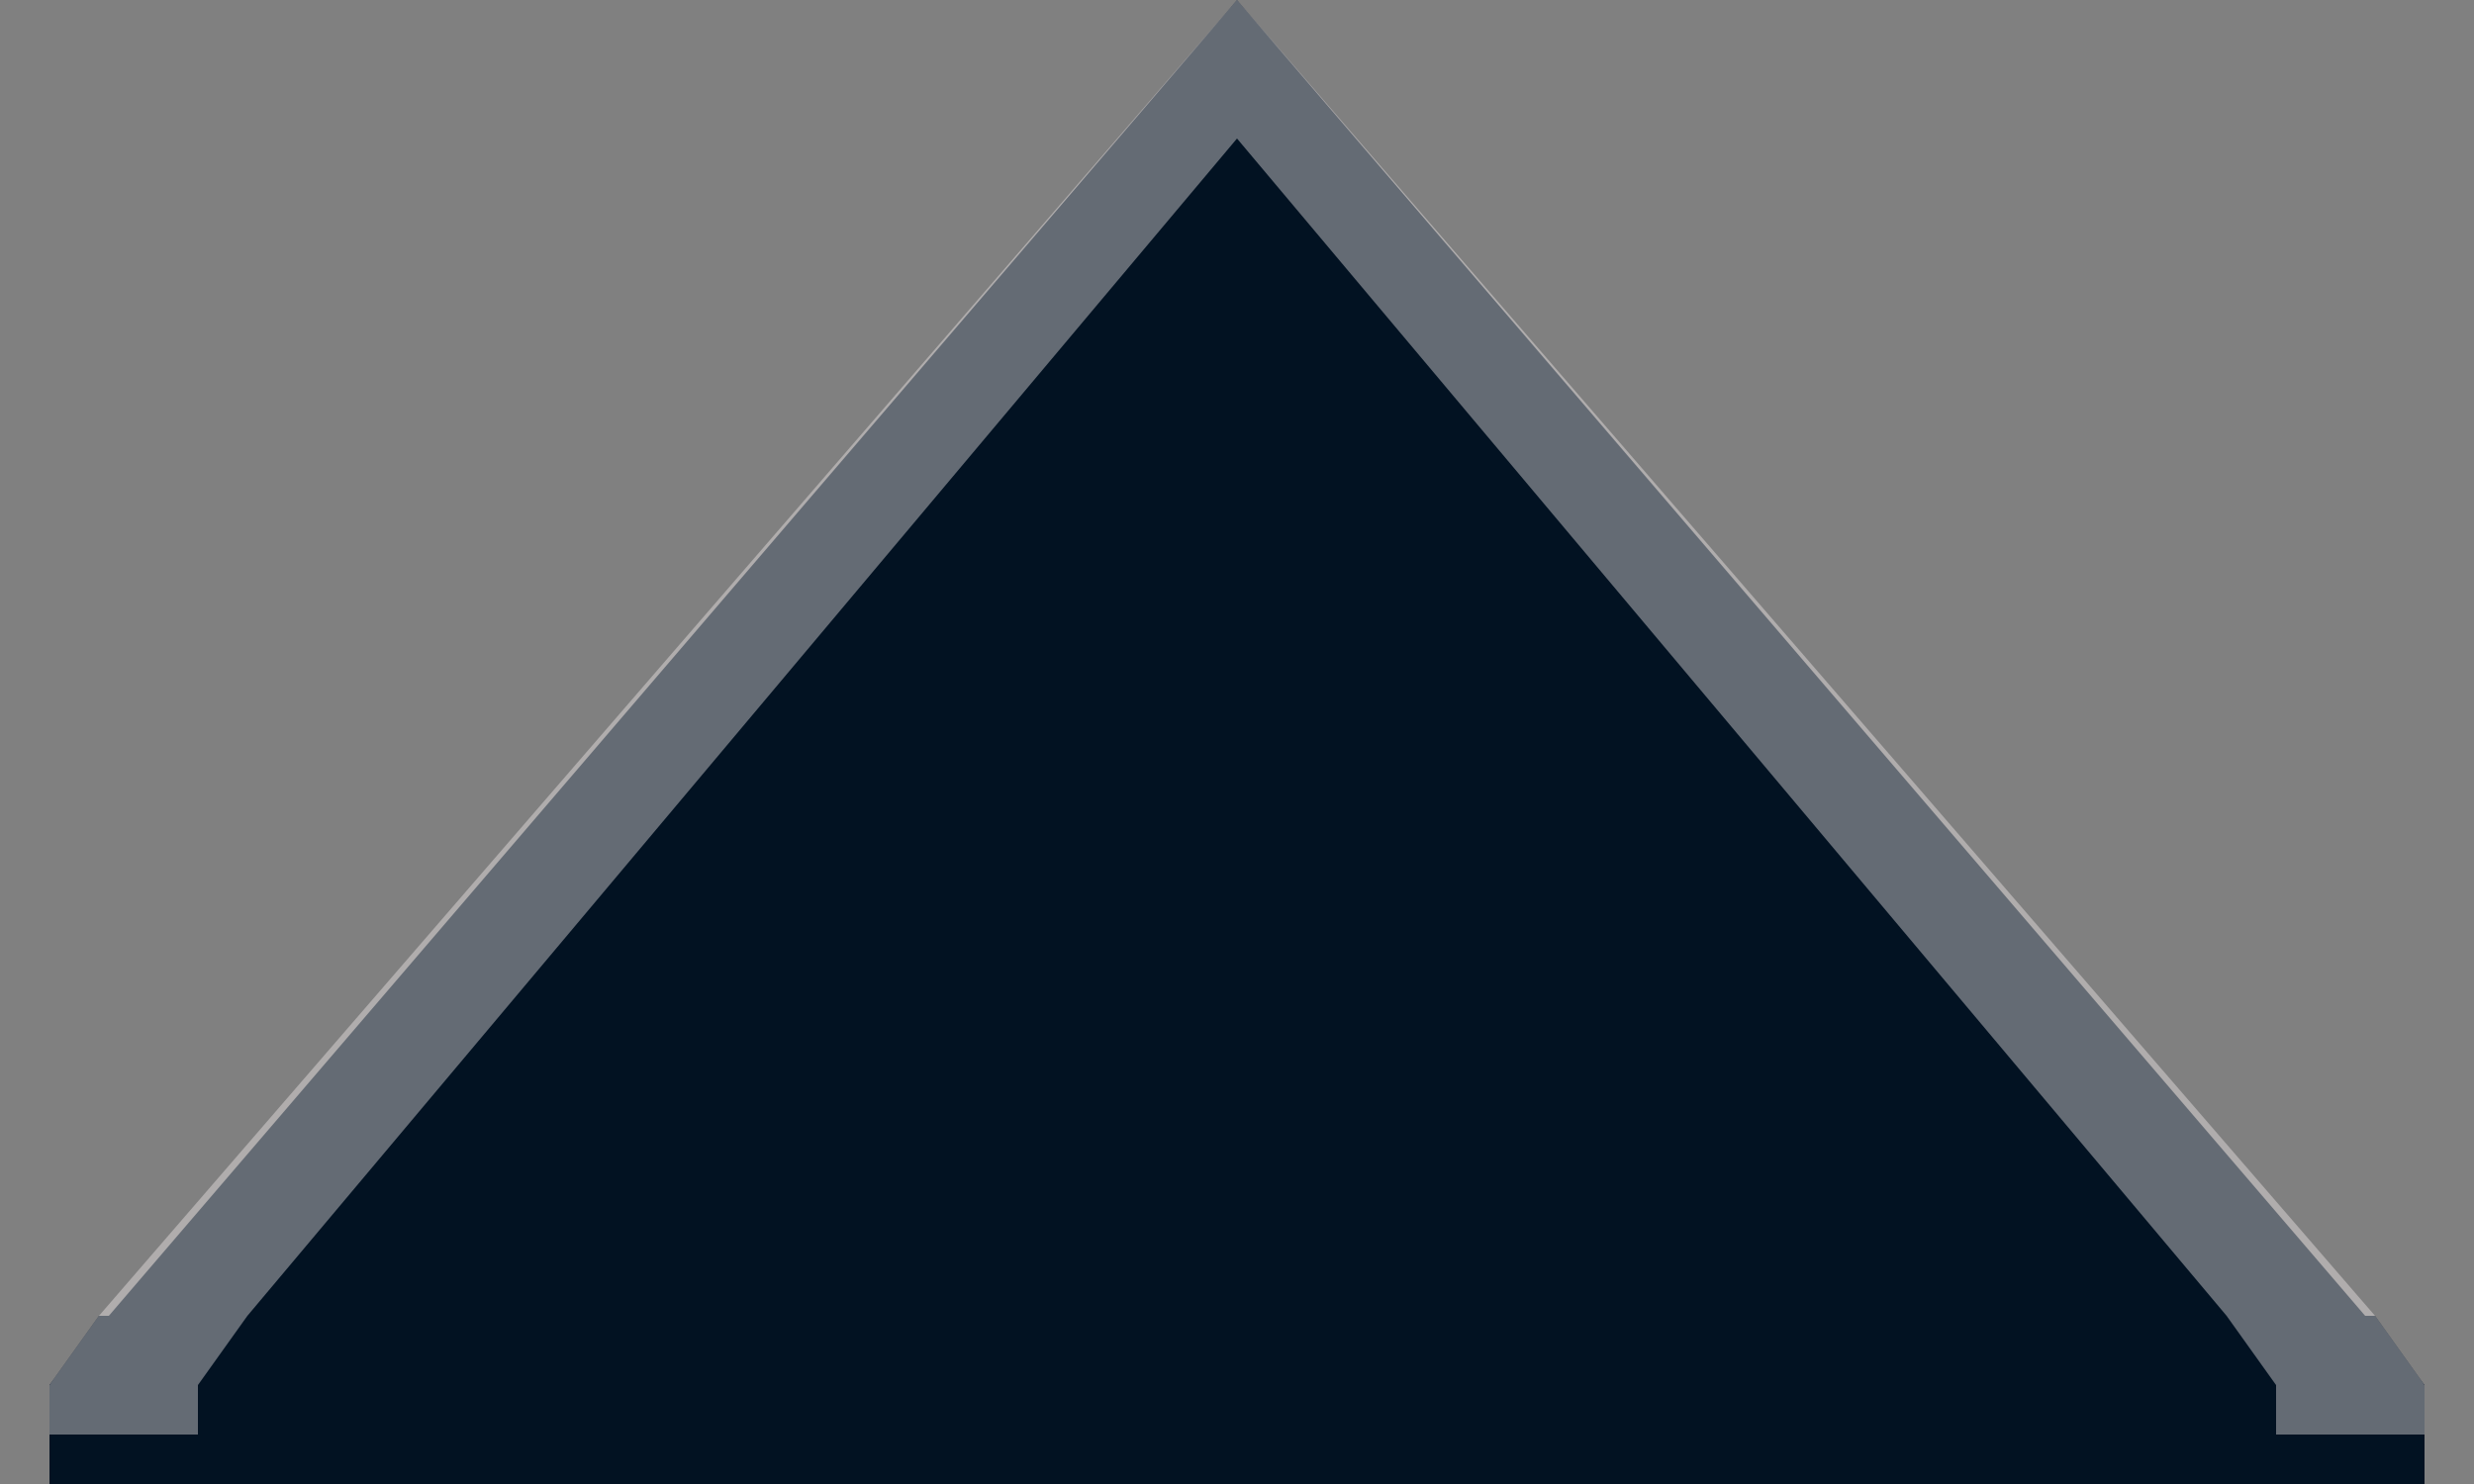 <svg width="25" height="15" viewBox="0 0 25 15" fill="none" xmlns="http://www.w3.org/2000/svg">
<rect x="0" y="0" width="25" height="15" fill="#808080" stroke="none"/>
<g clip-path="url(#clip0_2046_219)">
<path d="M0.5 15V14.5V14L12.5 0L24.5 14V14.5V15H0.5Z" fill="#021222"/>
<path d="M1 13.3L0.5 14H24.5L24 13.3H1Z" fill="#021222"/>
<path opacity="0.4" d="M1 13.3L12.5 0L24 13.3H22.5L12.5 1.4L2.5 13.3H1Z" fill="#F9F1F1"/>
<path opacity="0.4" d="M2 14L2.5 13.3H1L0.5 14H2Z" fill="#F9F1F1"/>
<path opacity="0.4" d="M23 14L22.5 13.3H24L24.5 14H23Z" fill="#F9F1F1"/>
<path opacity="0.4" d="M0.5 14.5V14H2V14.5H0.5Z" fill="#F9F1F1"/>
<path opacity="0.4" d="M23 14.5V14H24.5V14.5H23Z" fill="#F9F1F1"/>
</g>
<defs>
<clipPath id="clip0_2046_219">
<rect width="25" height="15" fill="white"/>
</clipPath>
</defs>
</svg>
